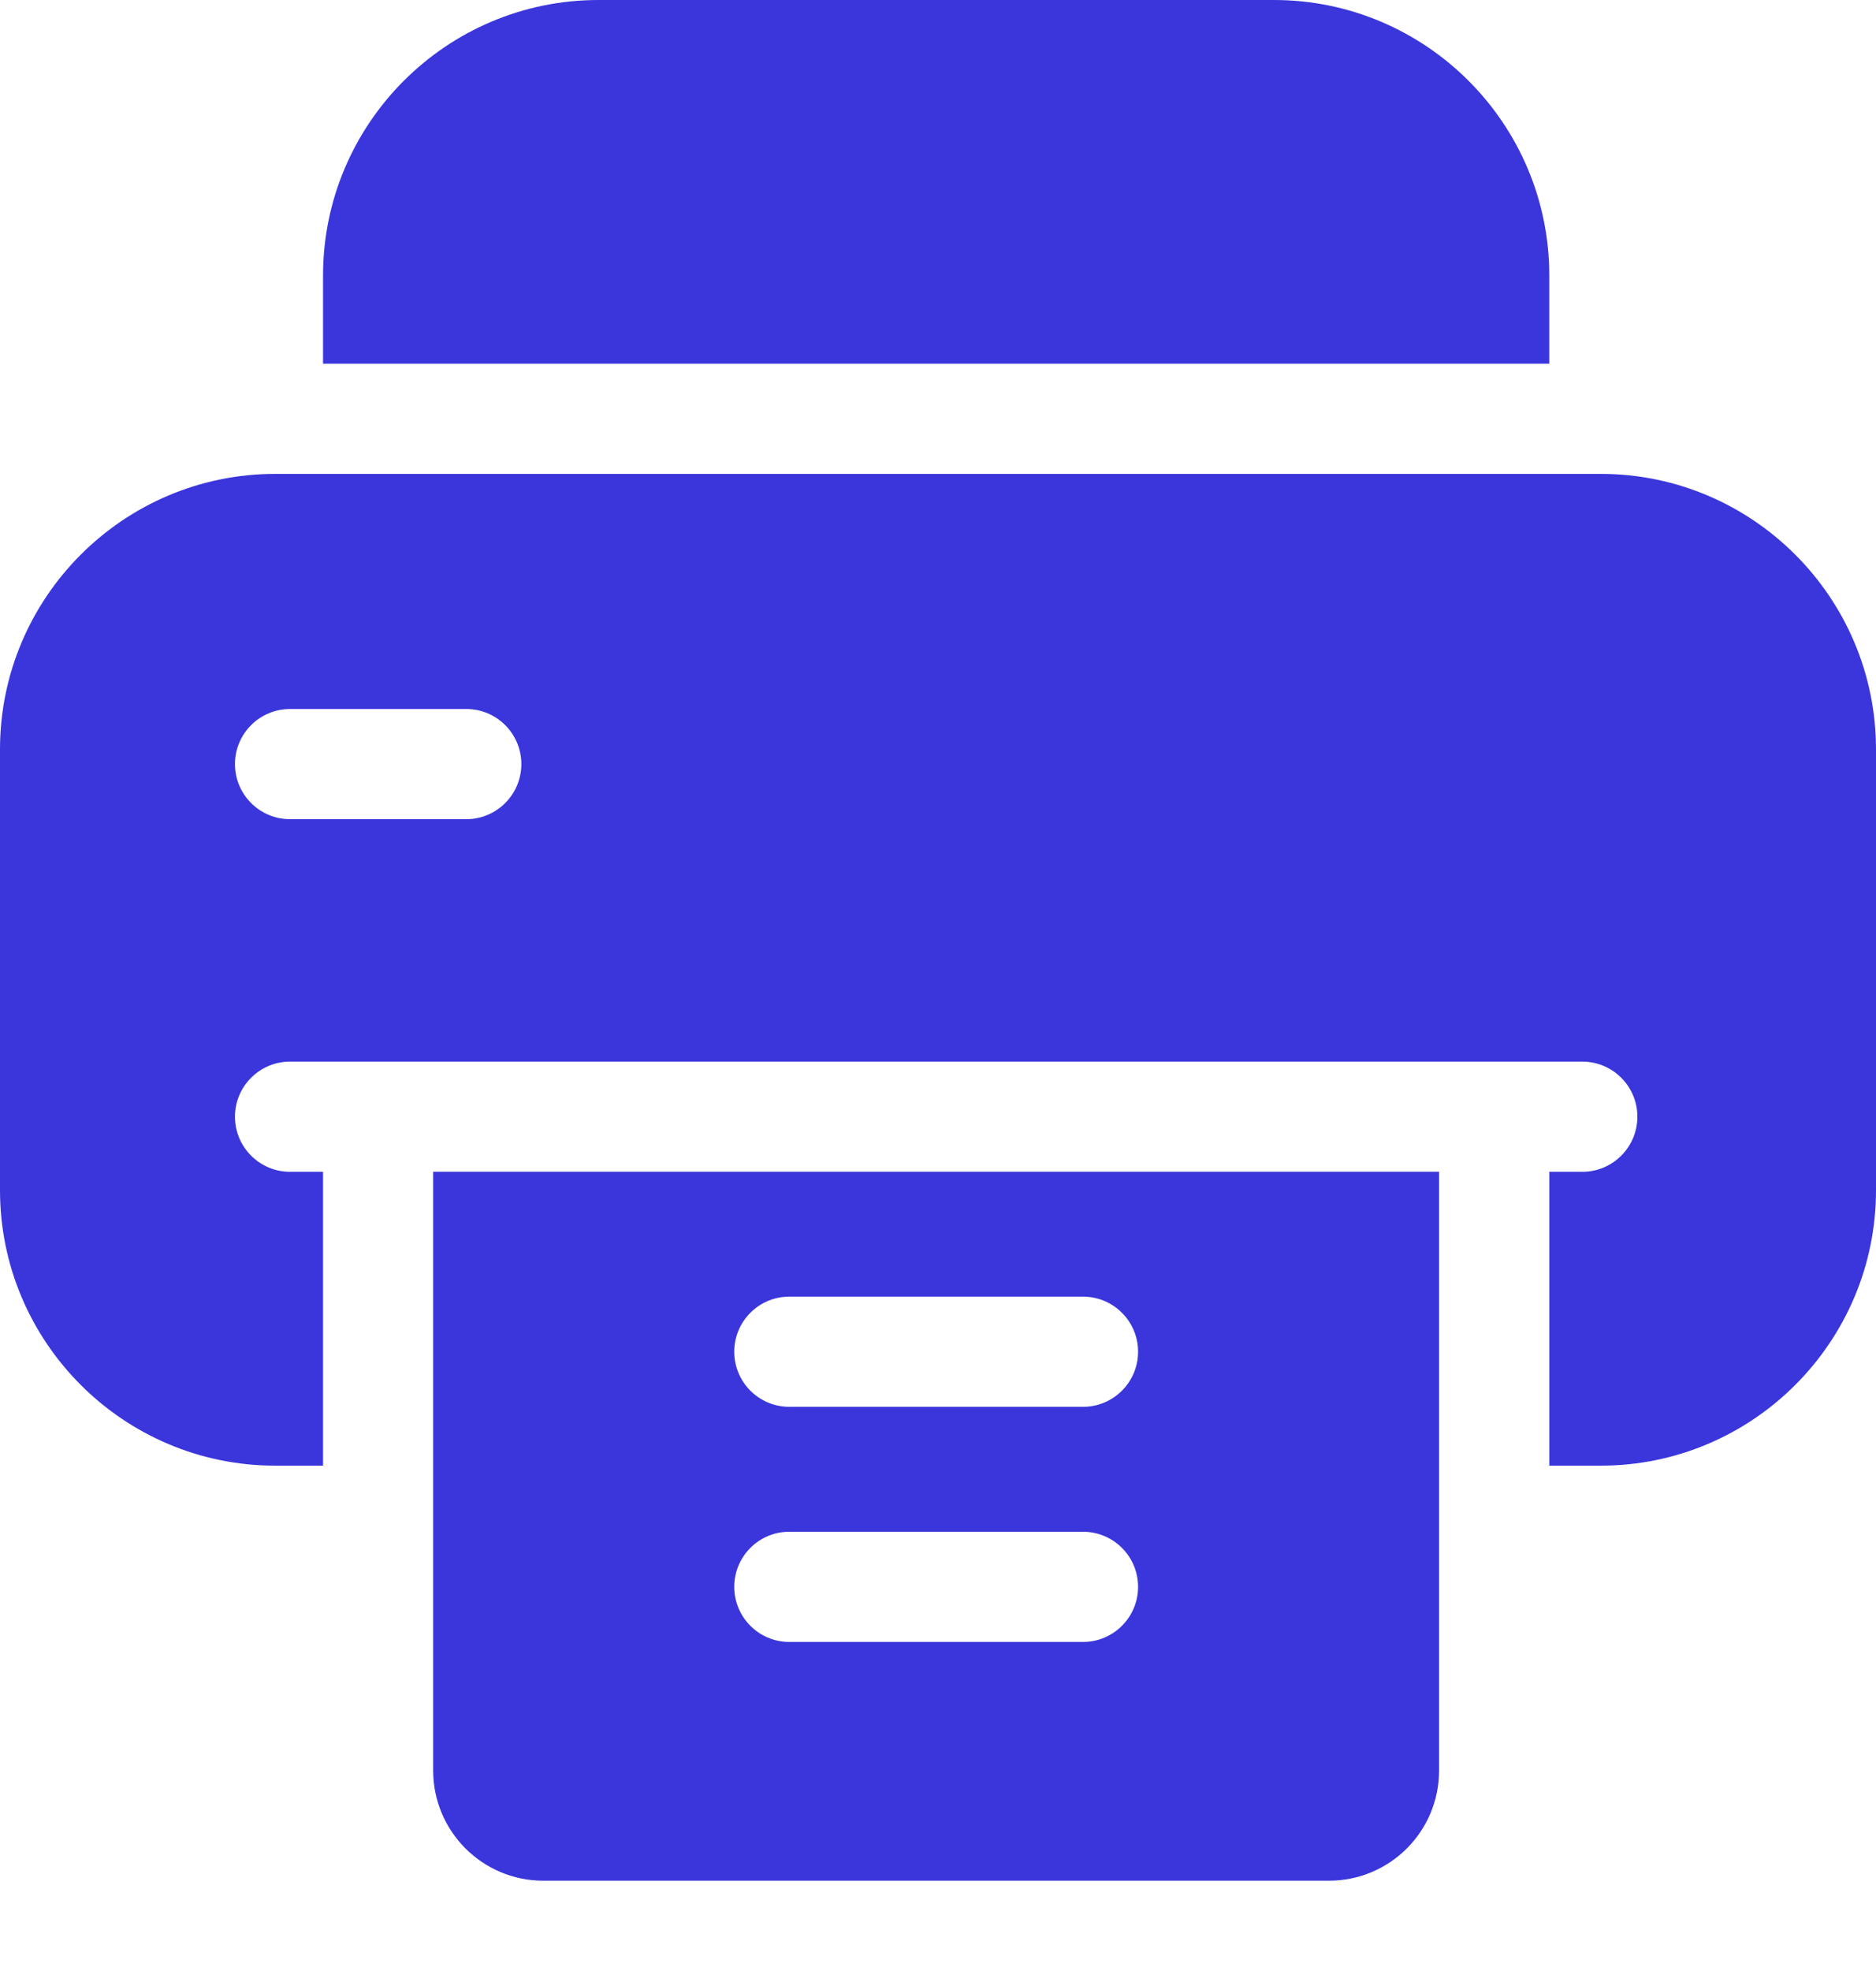 <svg width="20" height="21" viewBox="0 0 20 21" fill="none" xmlns="http://www.w3.org/2000/svg">
<path d="M16.517 3.875V2.935C16.517 1.317 15.2 0 13.581 0H6.38C4.761 0 3.444 1.317 3.444 2.935V3.875H16.517Z" fill="#3A36DB"/>
<path d="M4.618 12.484V17.259V18.277V18.864C4.618 19.512 5.144 20.038 5.792 20.038H14.168C14.817 20.038 15.342 19.512 15.342 18.864V18.277V17.259V12.484H4.618ZM11.546 17.494H8.415C8.09 17.494 7.828 17.231 7.828 16.907C7.828 16.583 8.09 16.32 8.415 16.32H11.546C11.87 16.32 12.133 16.583 12.133 16.907C12.133 17.231 11.87 17.494 11.546 17.494ZM11.546 14.989H8.415C8.09 14.989 7.828 14.726 7.828 14.402C7.828 14.078 8.09 13.815 8.415 13.815H11.546C11.87 13.815 12.133 14.078 12.133 14.402C12.133 14.726 11.87 14.989 11.546 14.989Z" fill="#3A36DB"/>
<path d="M17.065 5.049H2.935C1.317 5.049 0 6.366 0 7.984V12.681C0 14.3 1.317 15.616 2.935 15.616H3.444V12.485H3.092C2.768 12.485 2.505 12.222 2.505 11.898C2.505 11.574 2.768 11.311 3.092 11.311H4.031H15.93H16.869C17.193 11.311 17.456 11.574 17.456 11.898C17.456 12.222 17.193 12.485 16.869 12.485H16.517V15.616H17.065C18.683 15.616 20 14.3 20 12.681V7.984C20 6.366 18.683 5.049 17.065 5.049ZM4.971 8.728H3.092C2.768 8.728 2.505 8.465 2.505 8.141C2.505 7.817 2.768 7.554 3.092 7.554H4.971C5.295 7.554 5.558 7.817 5.558 8.141C5.558 8.465 5.295 8.728 4.971 8.728Z" fill="#3A36DB"/>
</svg>
